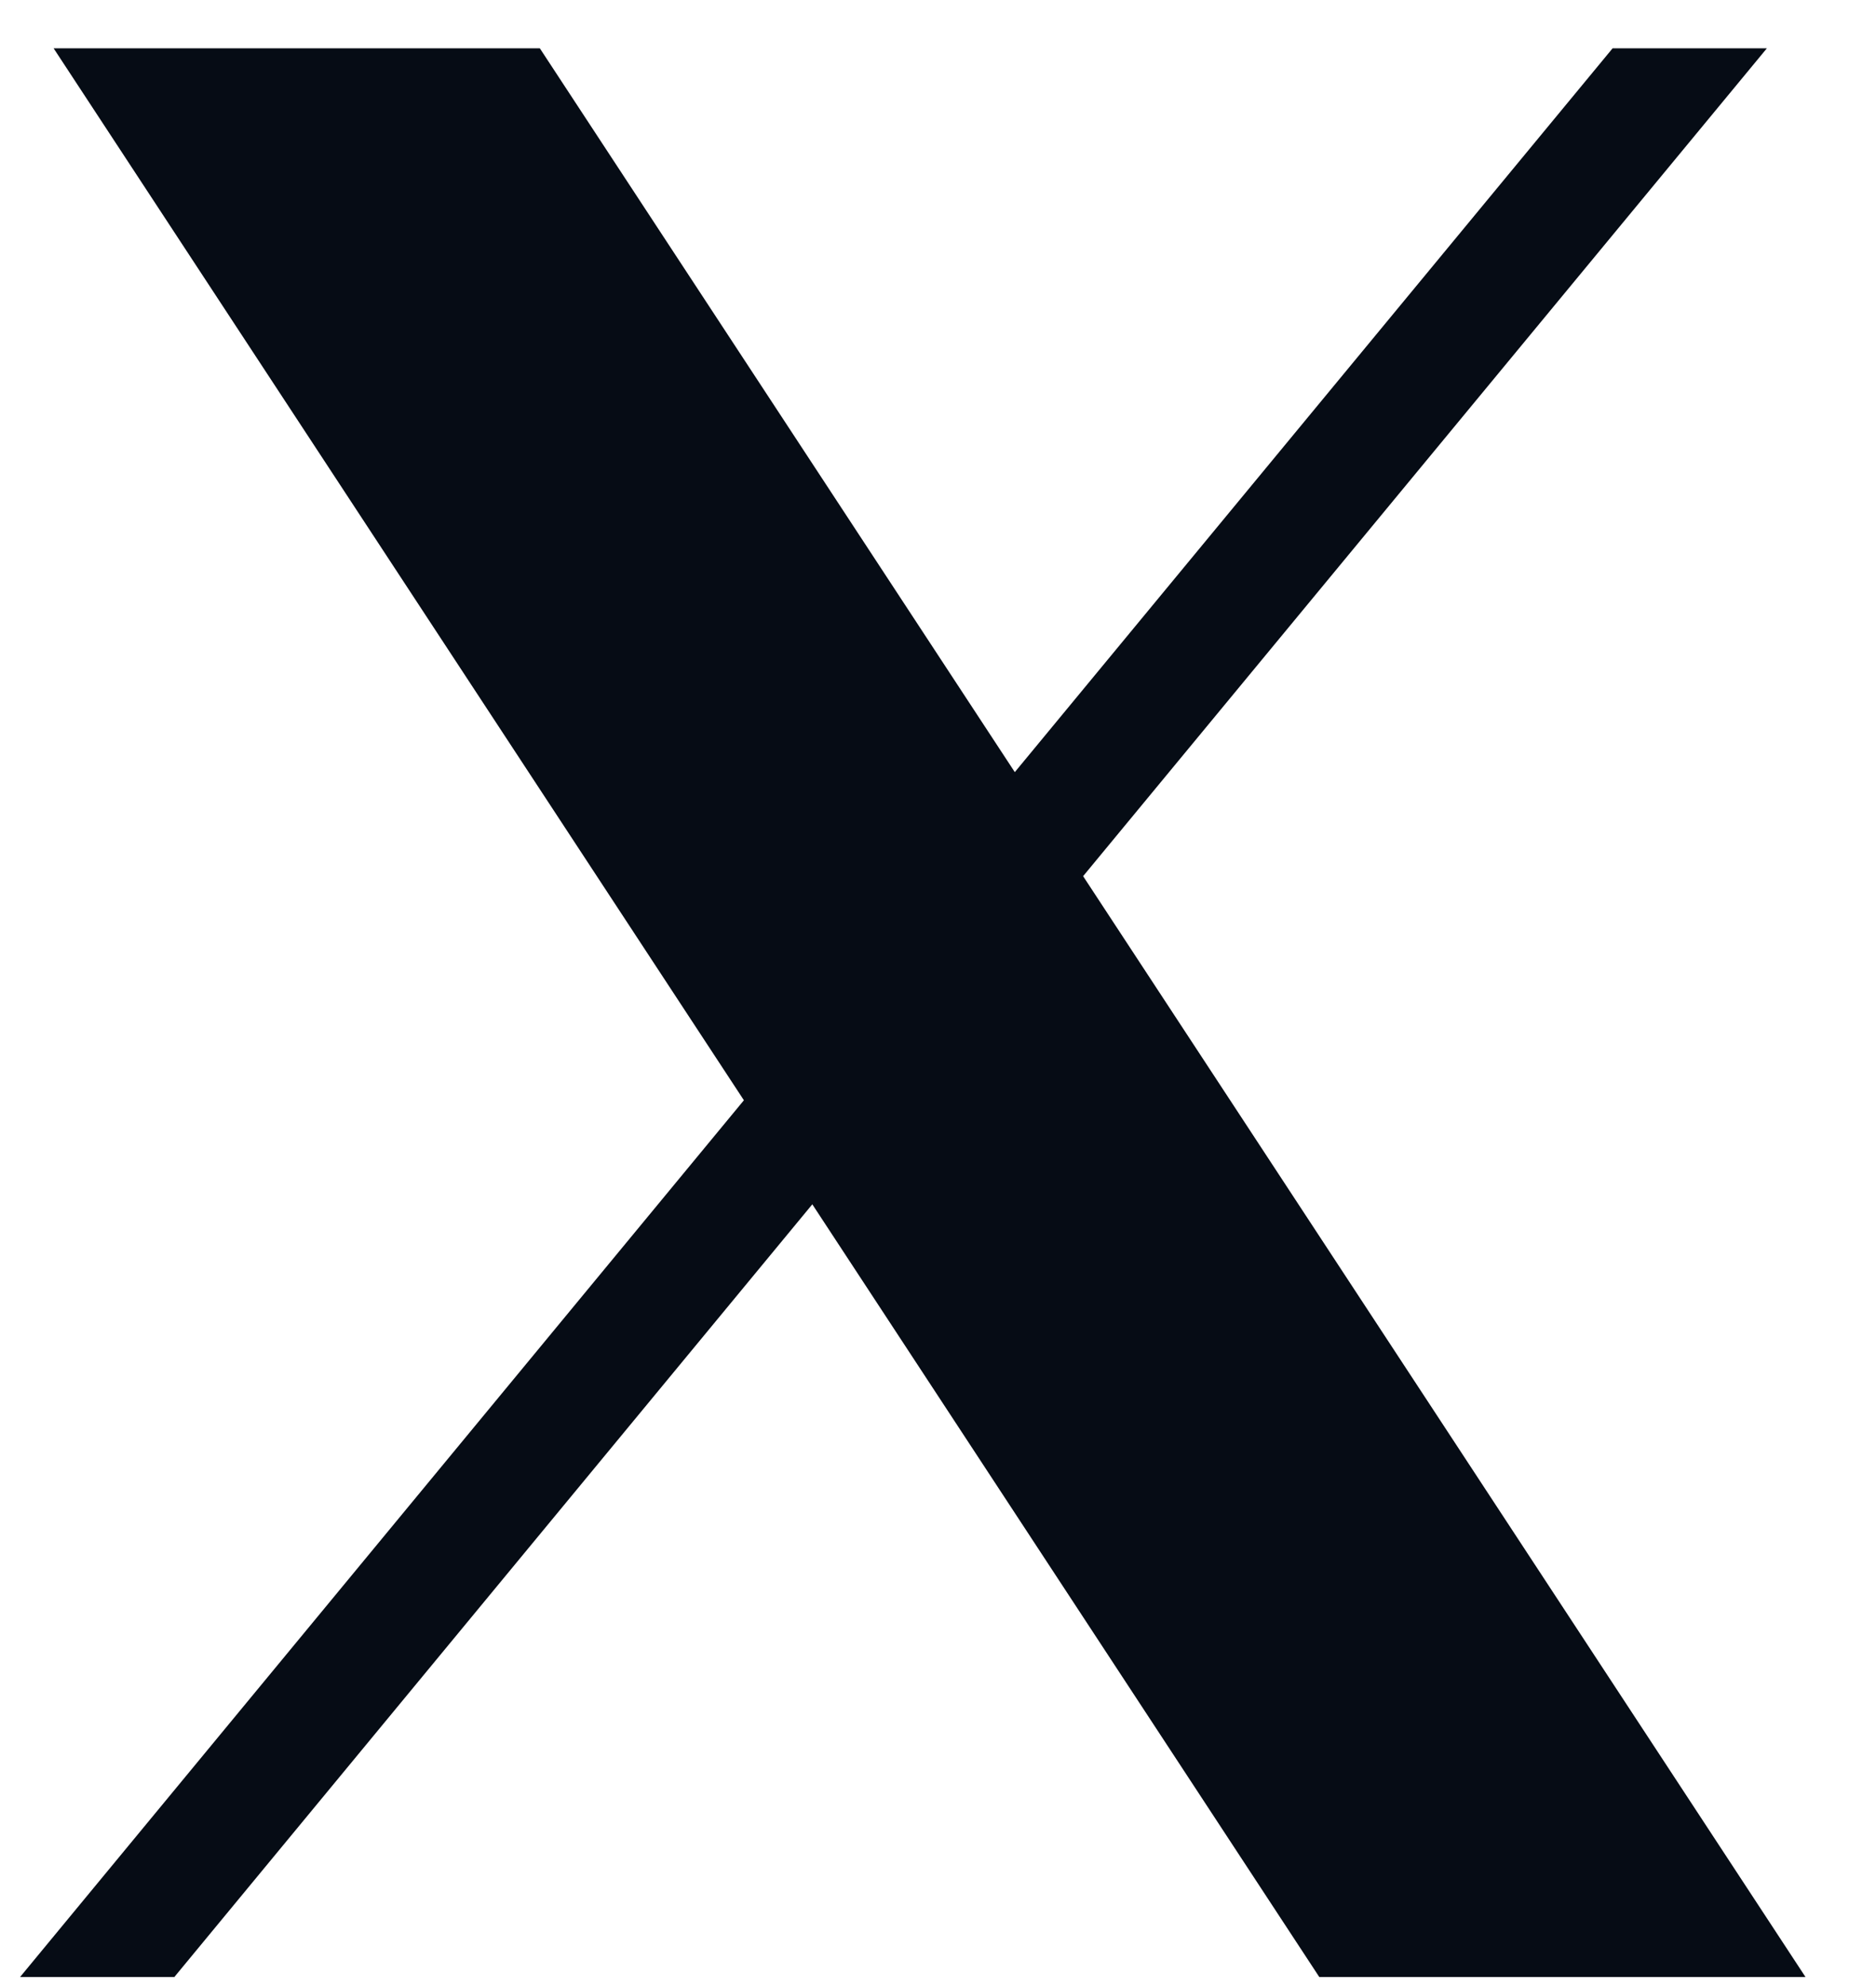 <svg width="17" height="18" viewBox="0 0 17 18" fill="none" xmlns="http://www.w3.org/2000/svg">
<path d="M0.486 0.438L6.741 9.972L0.182 17.918H1.58L7.361 10.915L11.955 17.918H16.361L9.815 7.941L16.011 0.438H14.613L9.196 6.998L4.892 0.438H0.486Z" fill="#060C15"/>
</svg>
